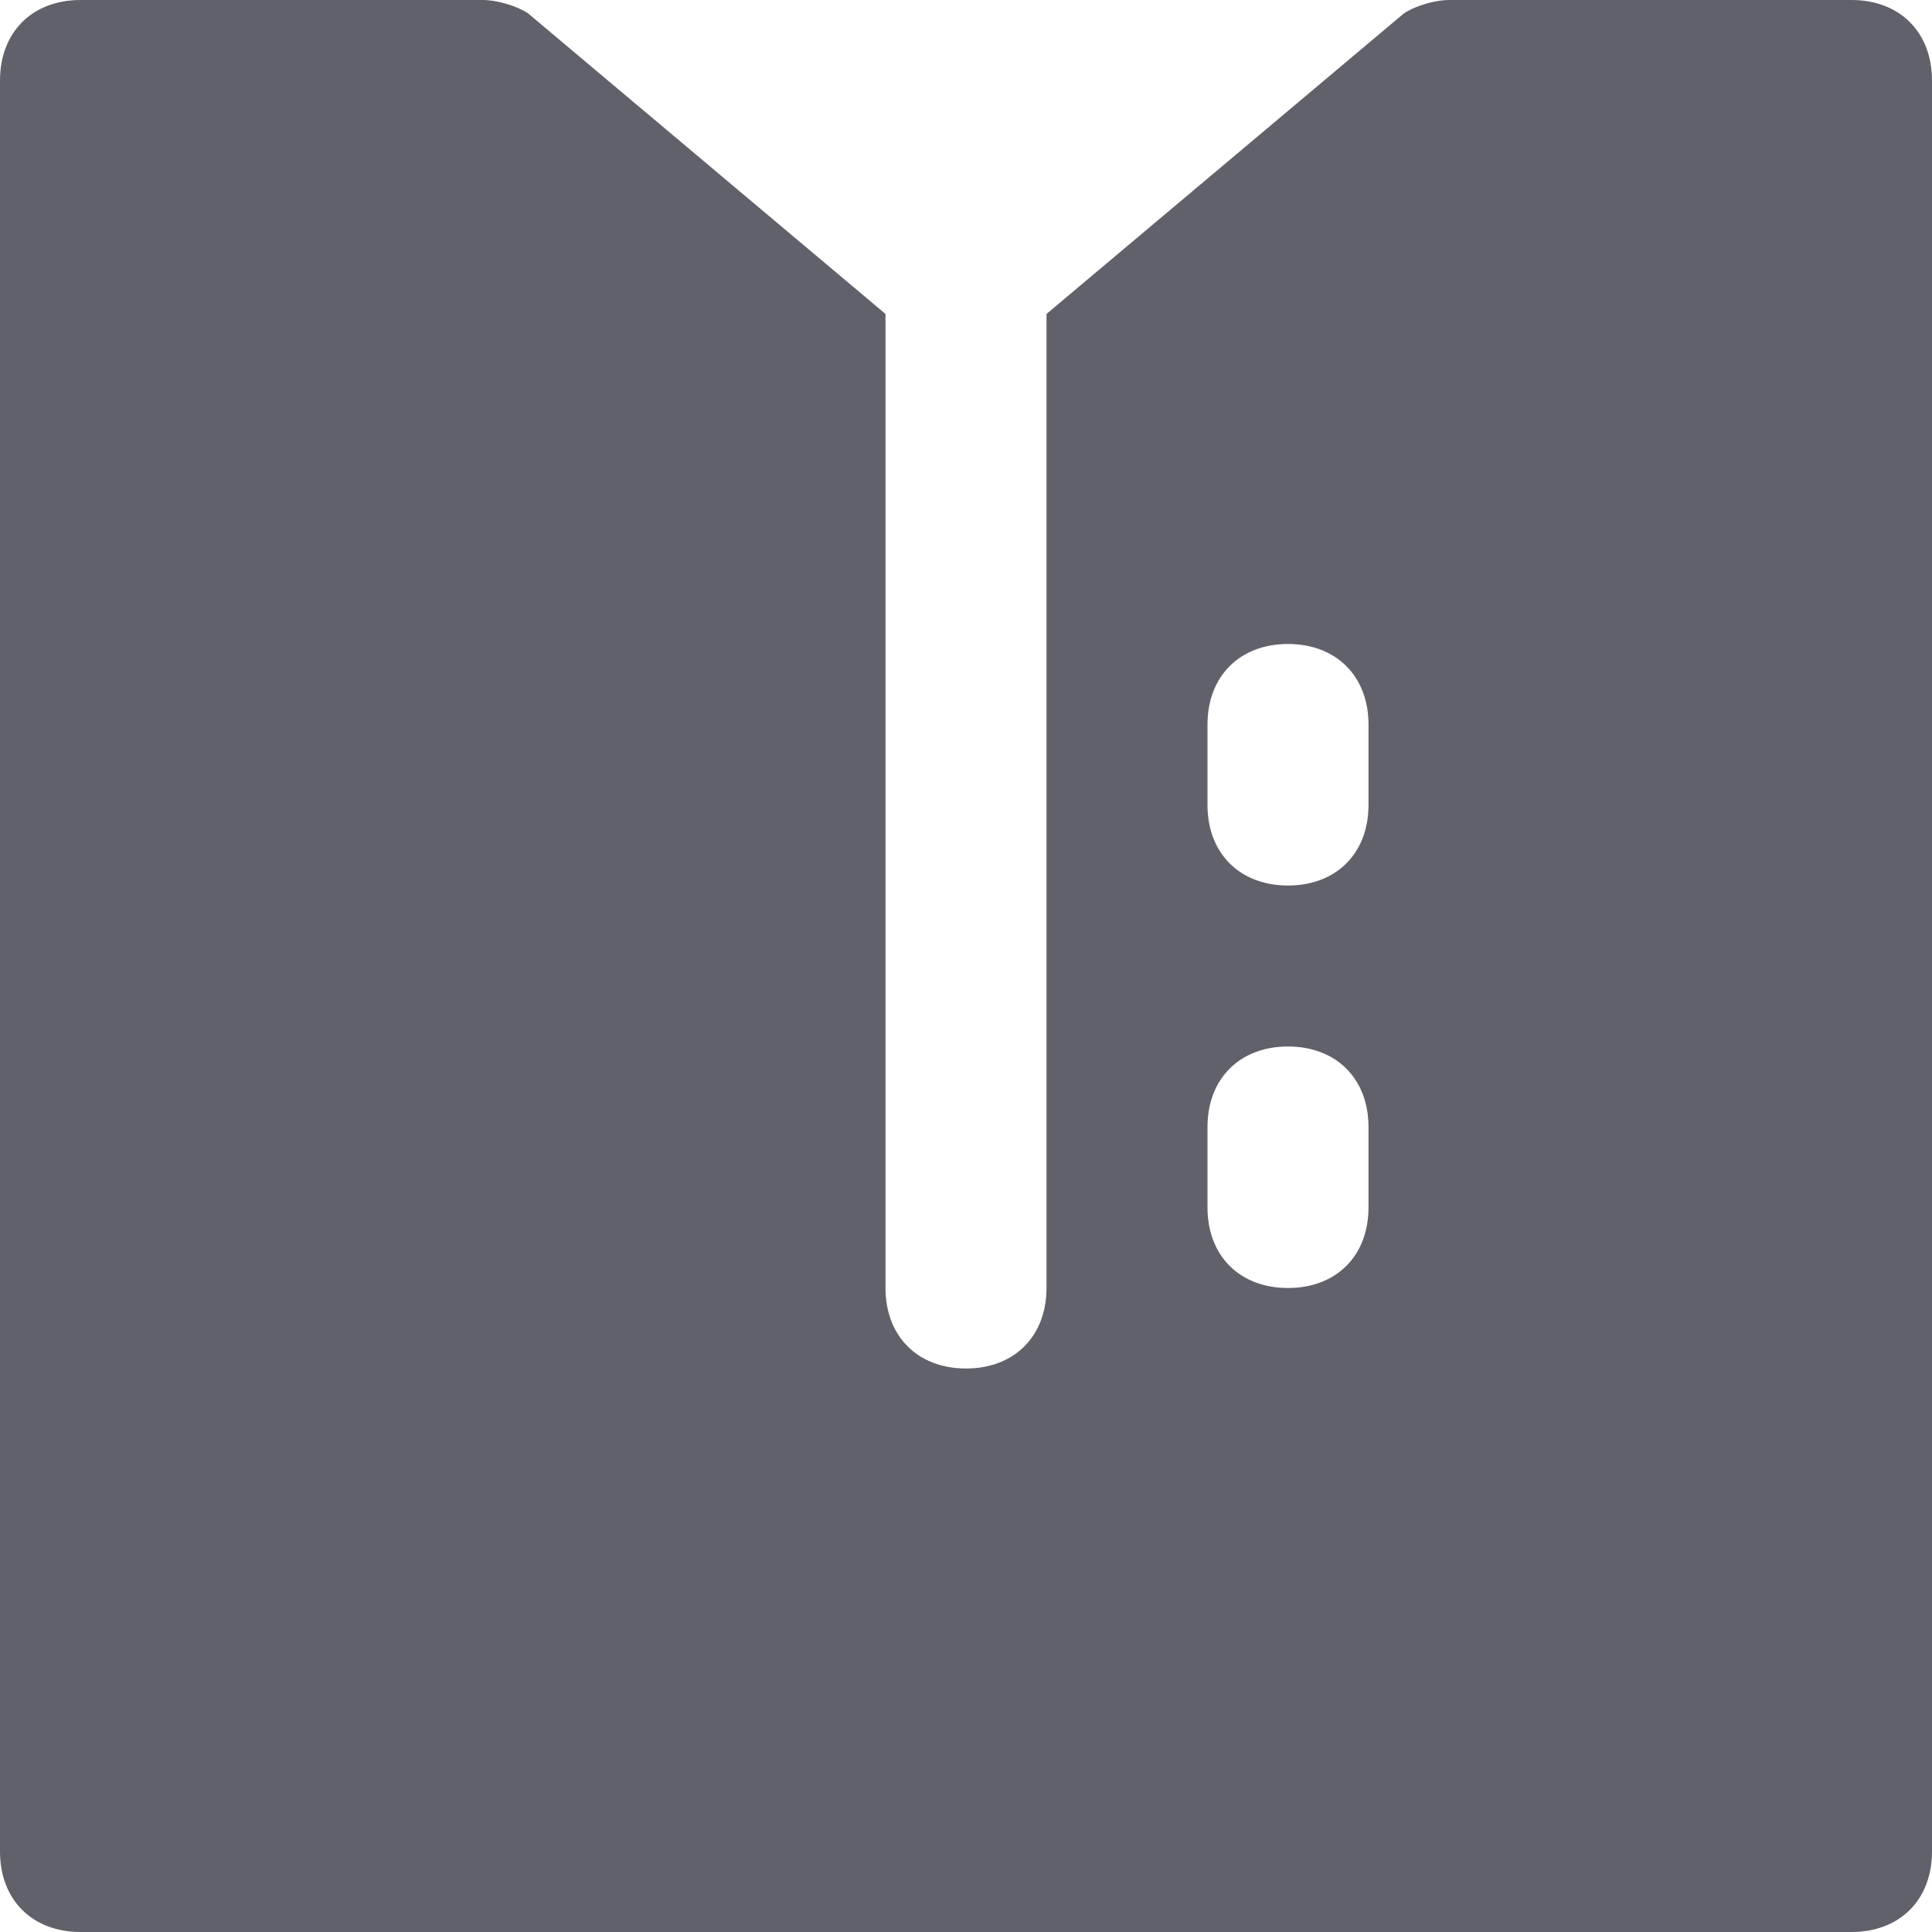 <svg xmlns="http://www.w3.org/2000/svg" height="24" width="24" viewBox="0 0 24 24"><title>pajamas</title><g fill="#61616b" class="nc-icon-wrapper"><path fill="#61616b" d="M23,0h-5c-0.2,0-0.5,0.1-0.6,0.2L13,3.9V16c0,0.6-0.4,1-1,1s-1-0.4-1-1V3.9L6.6,0.2C6.5,0.1,6.2,0,6,0H1 C0.4,0,0,0.4,0,1v22c0,0.6,0.4,1,1,1h22c0.6,0,1-0.4,1-1V1C24,0.4,23.6,0,23,0z M17,15c0,0.6-0.4,1-1,1s-1-0.4-1-1v-1 c0-0.6,0.4-1,1-1s1,0.4,1,1V15z M17,10c0,0.6-0.4,1-1,1s-1-0.4-1-1V9c0-0.6,0.4-1,1-1s1,0.4,1,1V10z"></path></g></svg>